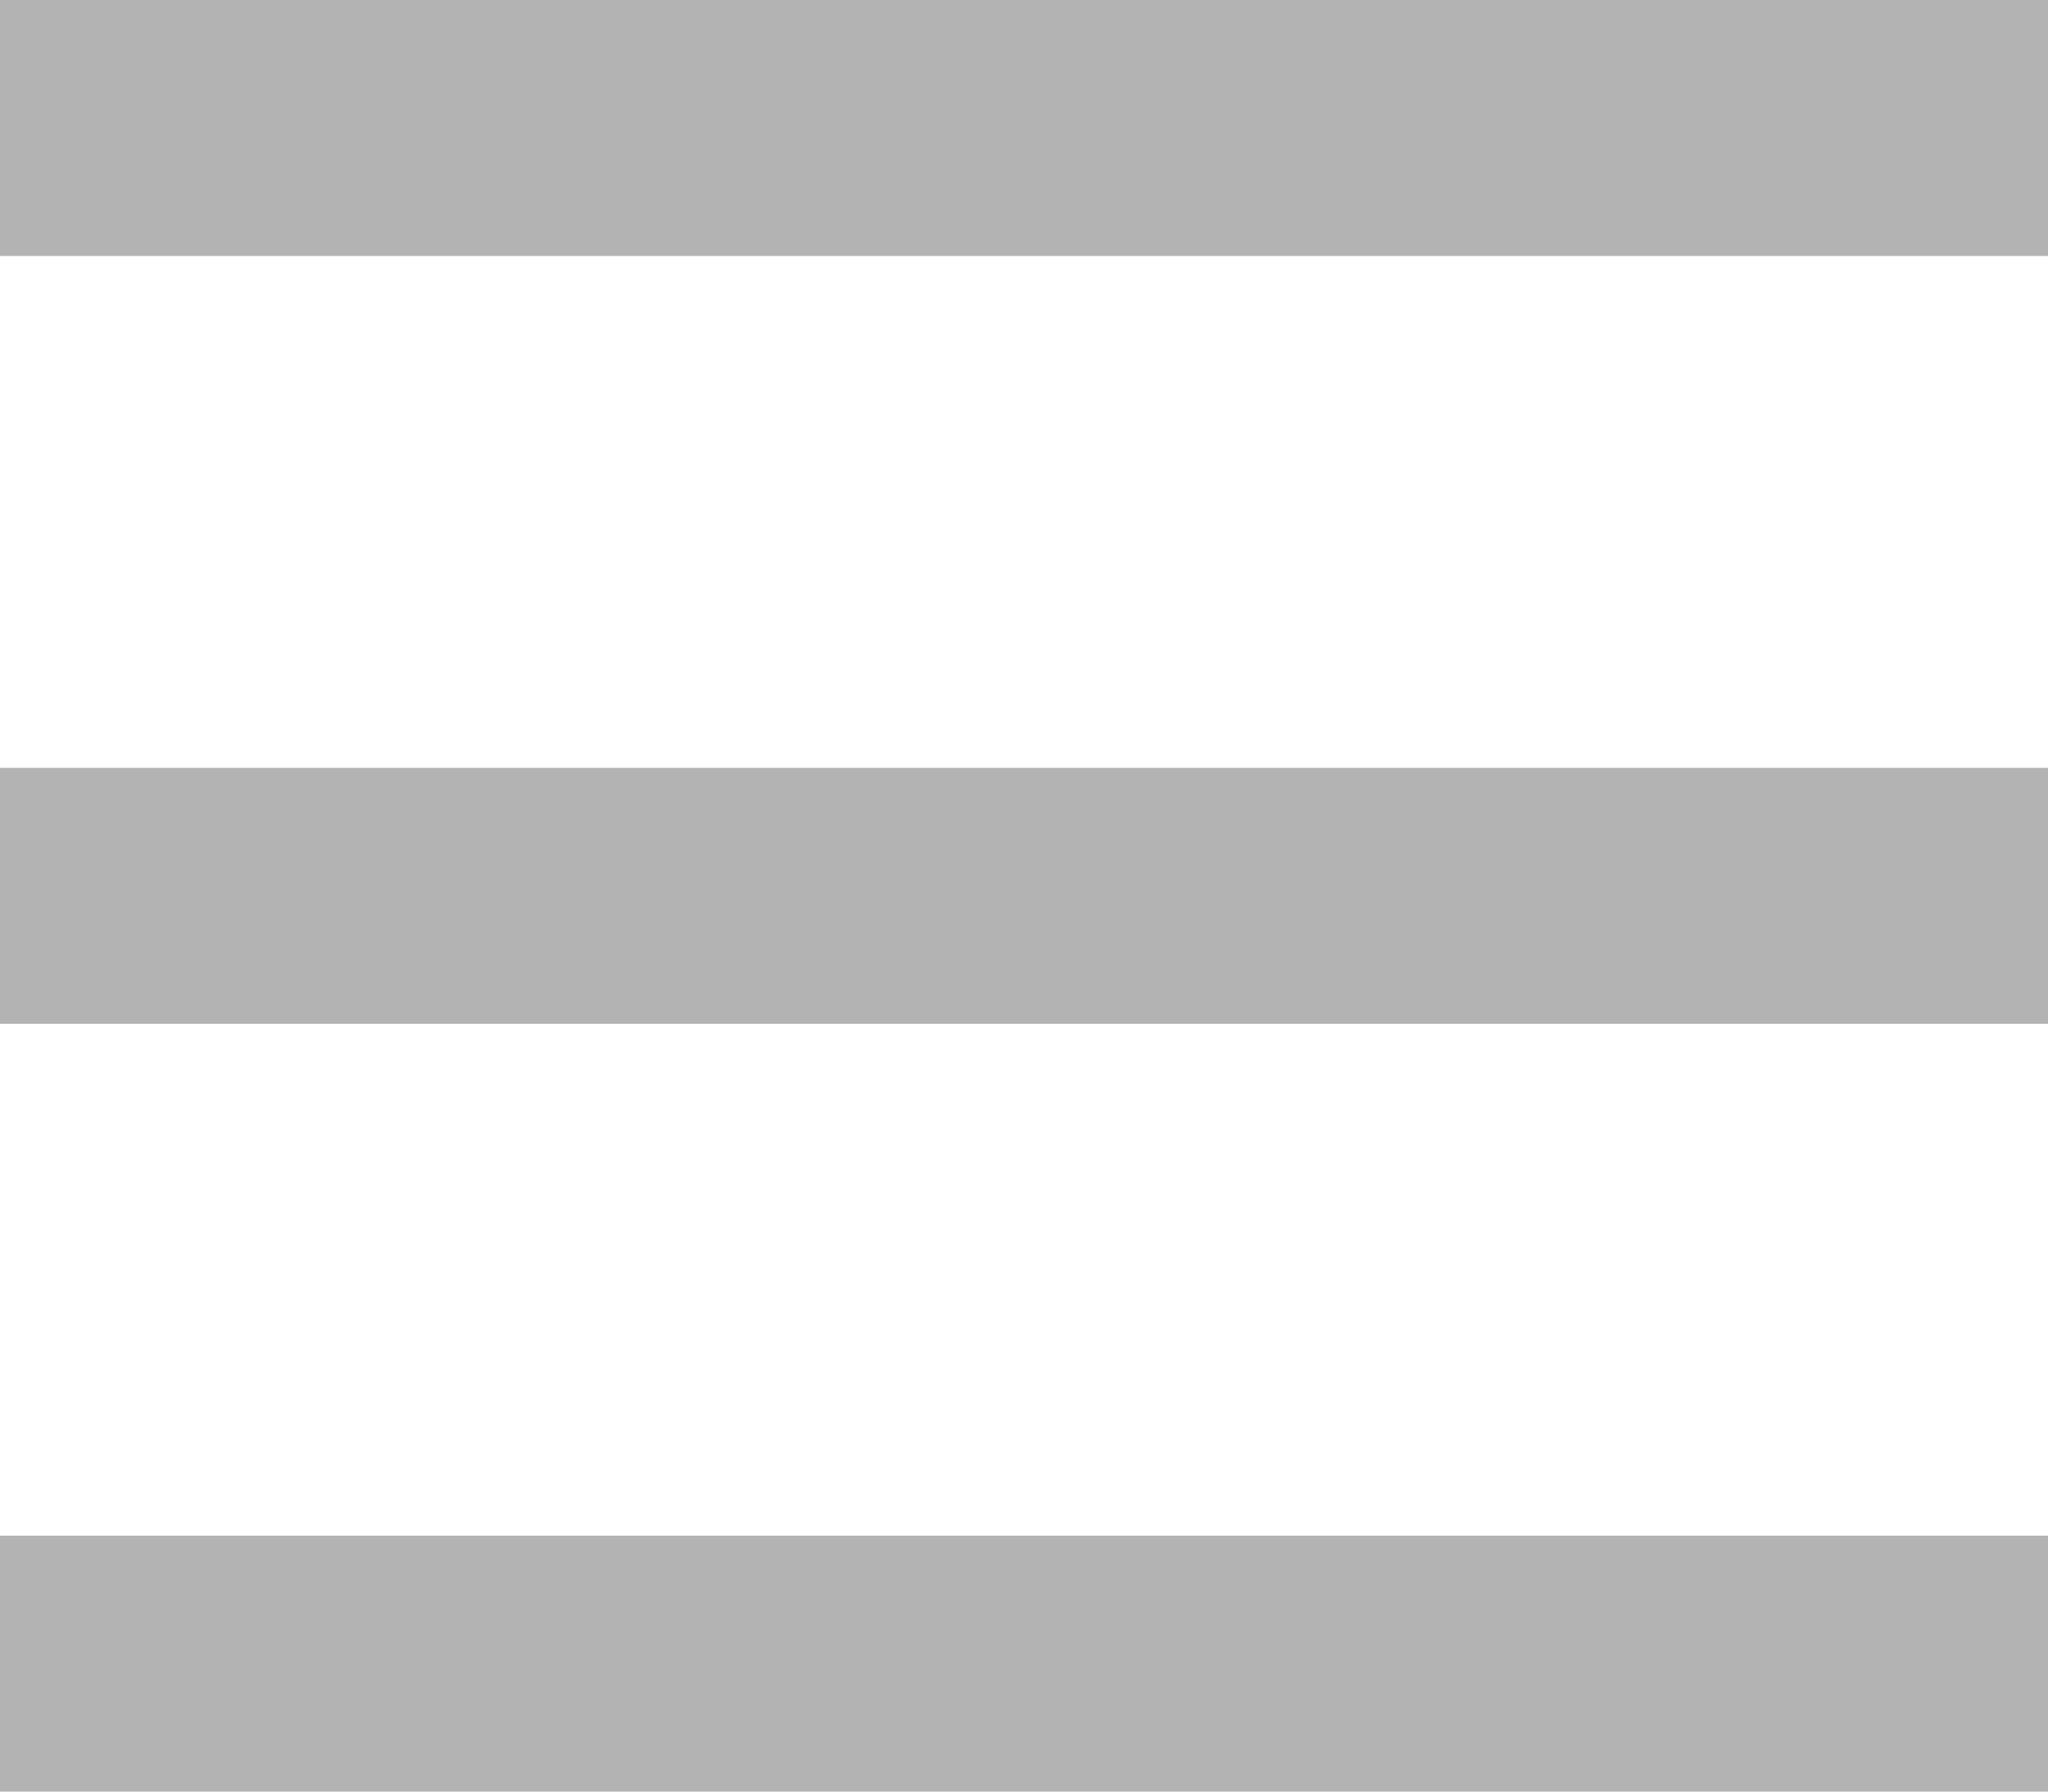 <svg xmlns="http://www.w3.org/2000/svg" width="16" height="14" viewBox="0 0 16 14">
<defs>
    <style>
      .cls-1 {
        fill: #b3b3b3;
        fill-rule: evenodd;
      }
    </style>
  </defs>
  <path id="menu" class="cls-1" d="M1744,73h16v2h-16V73Zm0,6h16v2h-16V79Zm0,6h16v2h-16V85Z" transform="translate(-1744 -73)"/>
</svg>
